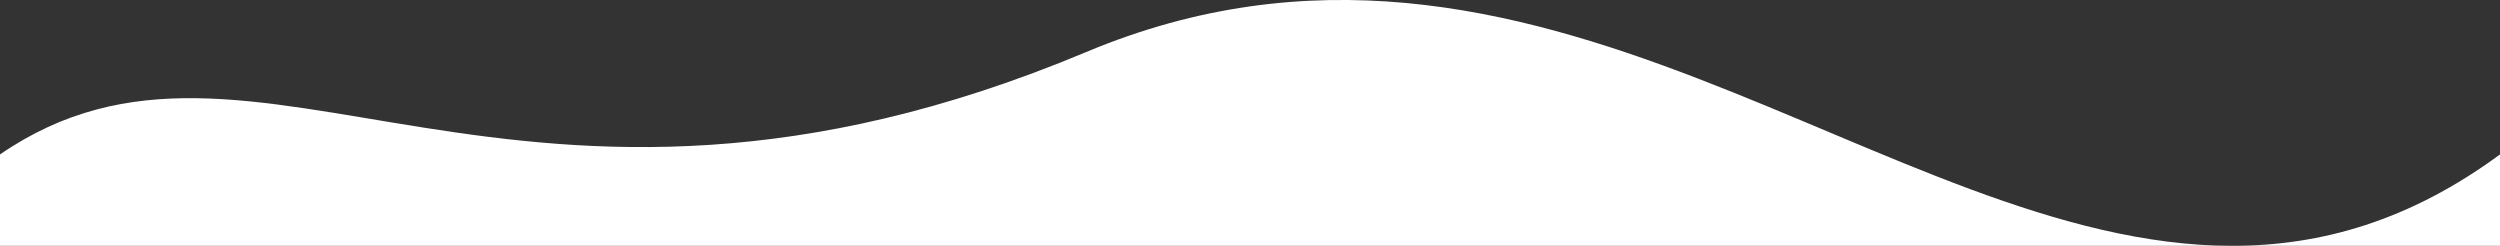 <?xml version="1.0" encoding="utf-8"?>
<!-- Generator: Adobe Illustrator 22.1.0, SVG Export Plug-In . SVG Version: 6.00 Build 0)  -->
<svg version="1.1" id="Layer_1" xmlns="http://www.w3.org/2000/svg" xmlns:xlink="http://www.w3.org/1999/xlink" x="0px" y="0px"
	 viewBox="0 0 1920 188.8" style="enable-background:new 0 0 1920 188.8;" xml:space="preserve">
<rect x="0" y="0" width="1920" height="188.8" fill="#333333" stroke="none"/>
<style type="text/css">
	.st0{fill:#FFFFFF;}
</style>
<title>wave</title>
<g id="Layer_2_1_">
	<path id="Main" class="st0" d="M1714.4,188.8H0v-70.2C196.4-16.2,393.2,224.7,834.1,40C1179-104.5,1448.1,188.8,1714.4,188.8
		L1714.4,188.8z M1714.4,188.8H1920v-70.2C1850.8,169.5,1782.7,188.8,1714.4,188.8z"/>
</g>
</svg>
